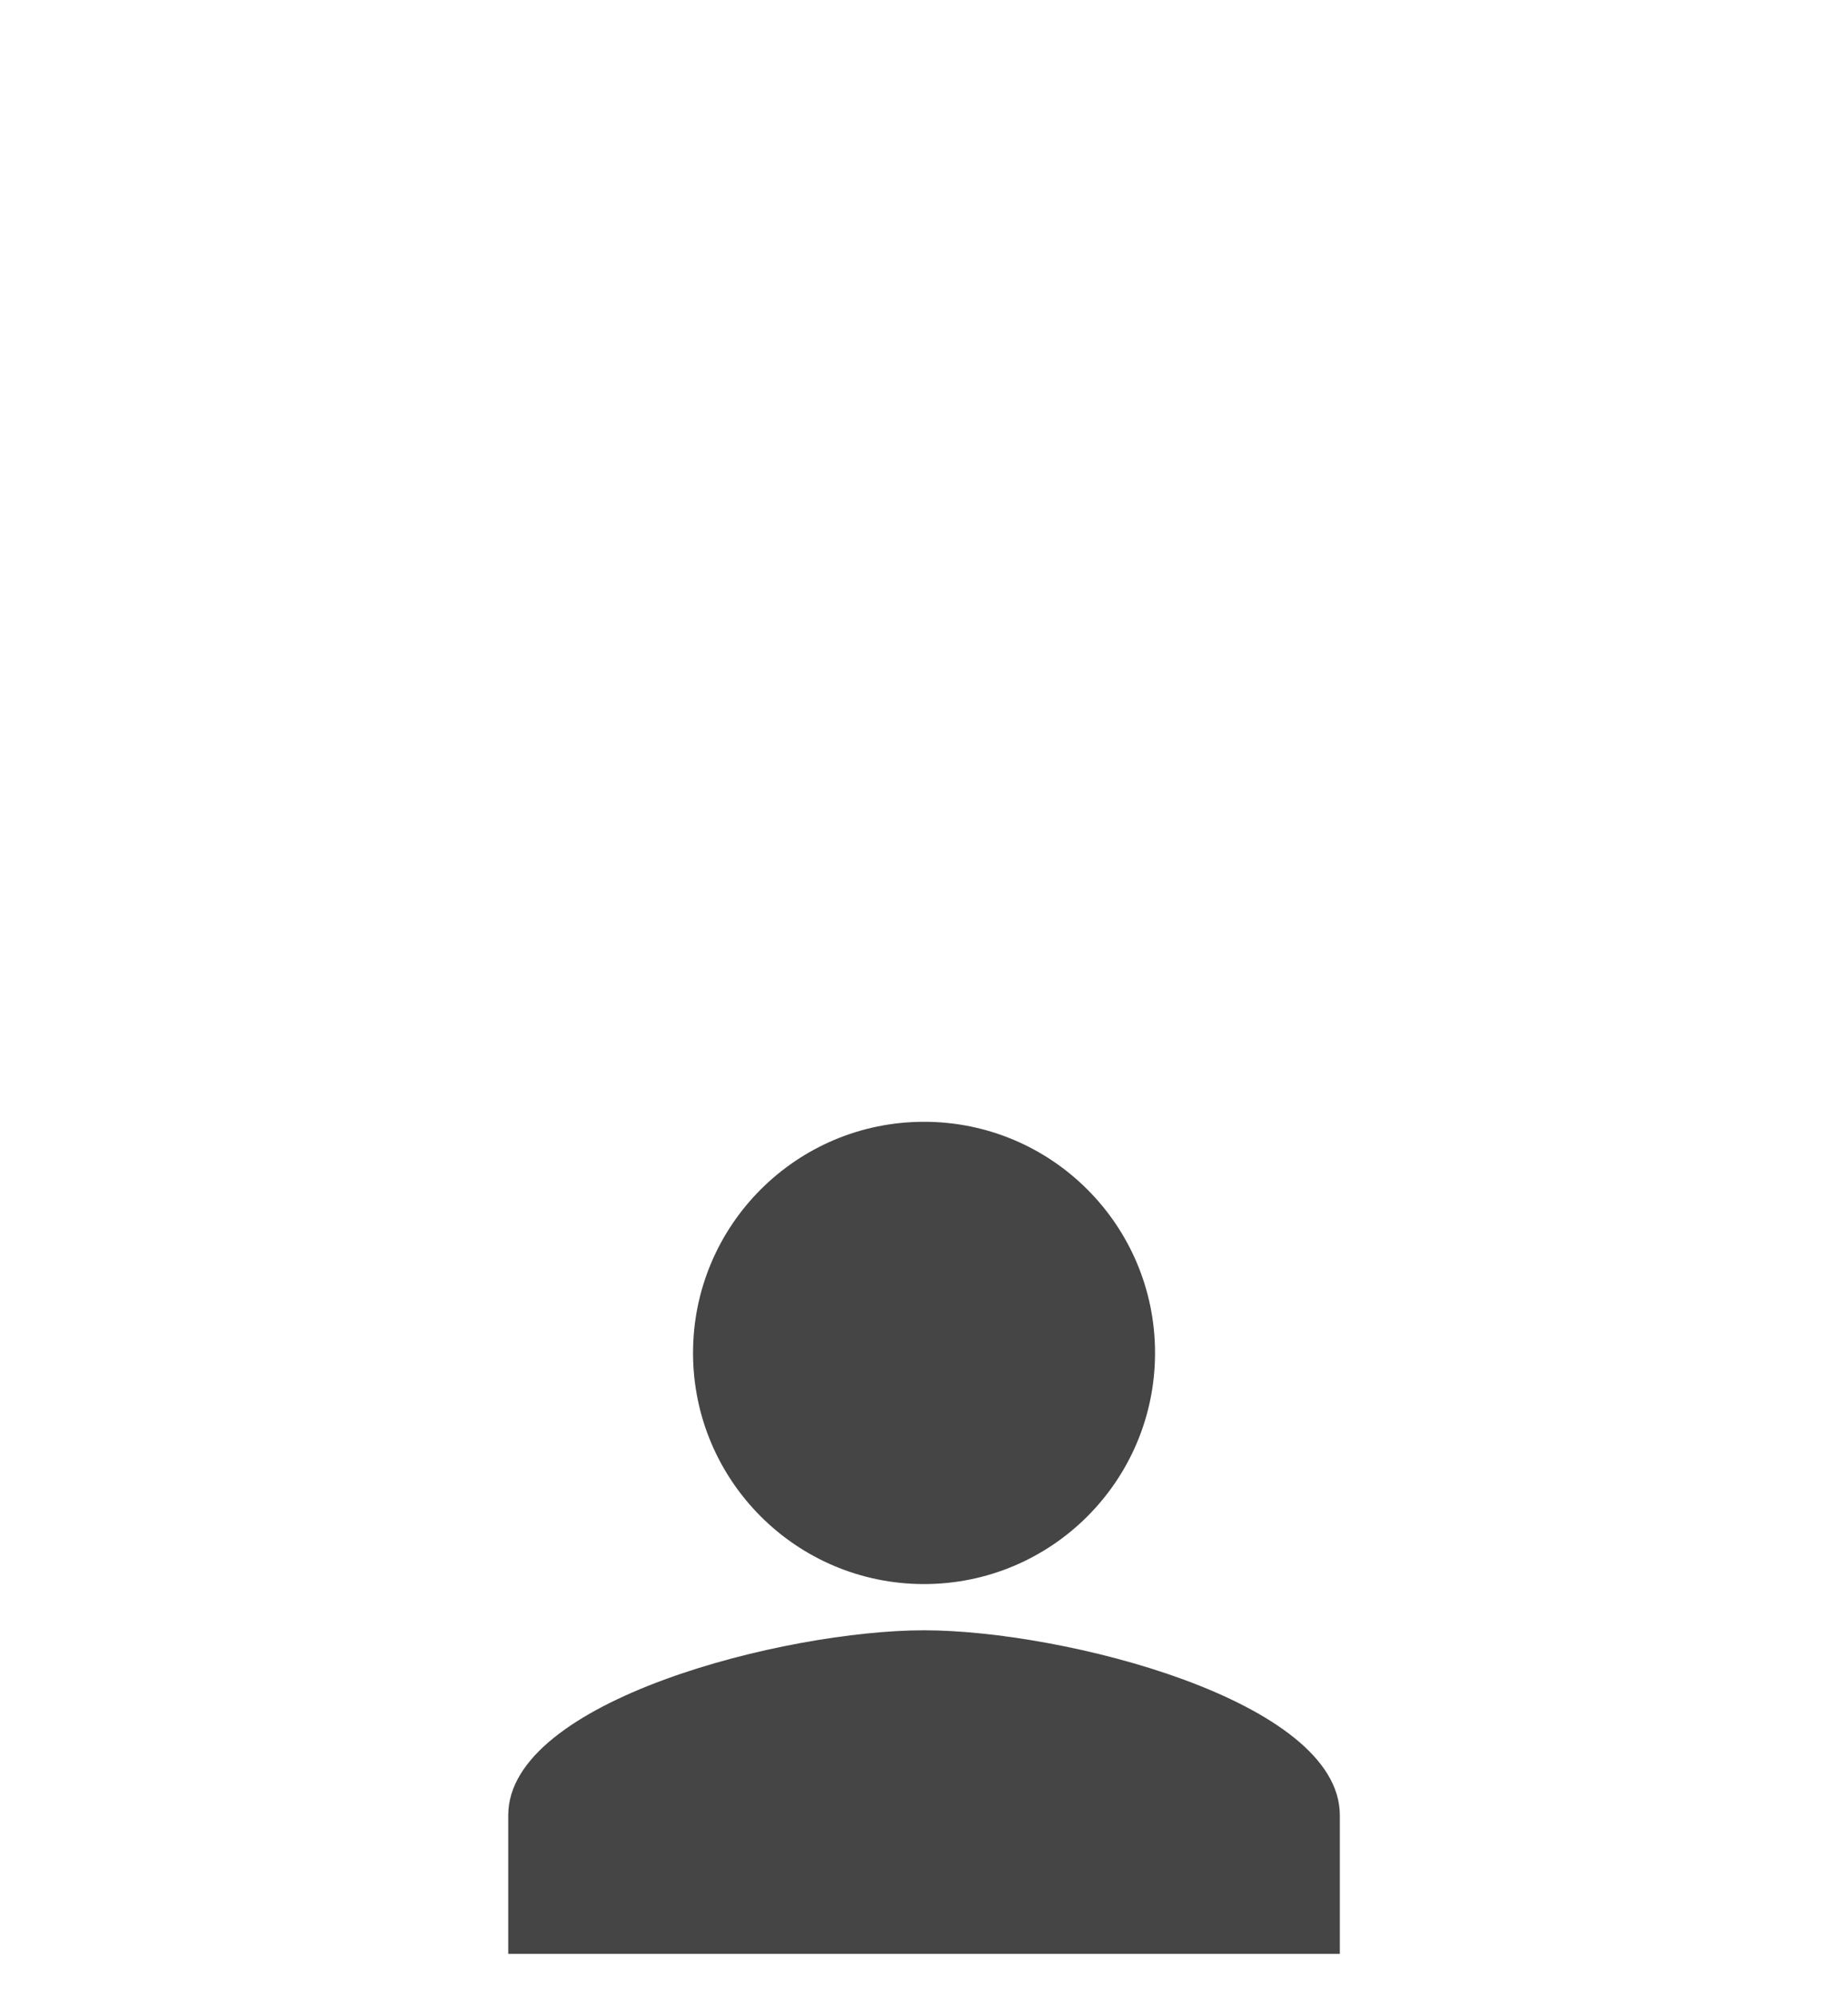 <svg width="50" height="54" viewBox="0 0 50 54" fill="none" xmlns="http://www.w3.org/2000/svg">
<g filter="url(#filter0_ddddd_622_11143)">
<path d="M13.751 22.5C13.751 19.397 21.247 17.5 25.001 17.5C28.756 17.5 36.251 19.397 36.251 22.5V26.25H13.751V22.5Z" fill="#454545"/>
<path fill-rule="evenodd" clip-rule="evenodd" d="M25.001 16.25C28.453 16.25 31.251 13.452 31.251 10C31.251 6.548 28.453 3.75 25.001 3.75C21.549 3.75 18.751 6.548 18.751 10C18.751 13.452 21.549 16.25 25.001 16.25Z" fill="#454545"/>
</g>
<defs>
<filter id="filter0_ddddd_622_11143" x="-3.721" y="0" width="57.442" height="57.442" filterUnits="userSpaceOnUse" color-interpolation-filters="sRGB">
<feFlood flood-opacity="0" result="BackgroundImageFix"/>
<feColorMatrix in="SourceAlpha" type="matrix" values="0 0 0 0 0 0 0 0 0 0 0 0 0 0 0 0 0 0 127 0" result="hardAlpha"/>
<feOffset dy="13.721"/>
<feGaussianBlur stdDeviation="6.86"/>
<feColorMatrix type="matrix" values="0 0 0 0 0 0 0 0 0 0 0 0 0 0 0 0 0 0 0.07 0"/>
<feBlend mode="normal" in2="BackgroundImageFix" result="effect1_dropShadow_622_11143"/>
<feColorMatrix in="SourceAlpha" type="matrix" values="0 0 0 0 0 0 0 0 0 0 0 0 0 0 0 0 0 0 127 0" result="hardAlpha"/>
<feOffset dy="6.86"/>
<feGaussianBlur stdDeviation="3.43"/>
<feColorMatrix type="matrix" values="0 0 0 0 0 0 0 0 0 0 0 0 0 0 0 0 0 0 0.07 0"/>
<feBlend mode="normal" in2="effect1_dropShadow_622_11143" result="effect2_dropShadow_622_11143"/>
<feColorMatrix in="SourceAlpha" type="matrix" values="0 0 0 0 0 0 0 0 0 0 0 0 0 0 0 0 0 0 127 0" result="hardAlpha"/>
<feOffset dy="3.43"/>
<feGaussianBlur stdDeviation="1.715"/>
<feColorMatrix type="matrix" values="0 0 0 0 0 0 0 0 0 0 0 0 0 0 0 0 0 0 0.07 0"/>
<feBlend mode="normal" in2="effect2_dropShadow_622_11143" result="effect3_dropShadow_622_11143"/>
<feColorMatrix in="SourceAlpha" type="matrix" values="0 0 0 0 0 0 0 0 0 0 0 0 0 0 0 0 0 0 127 0" result="hardAlpha"/>
<feOffset dy="1.715"/>
<feGaussianBlur stdDeviation="0.858"/>
<feColorMatrix type="matrix" values="0 0 0 0 0 0 0 0 0 0 0 0 0 0 0 0 0 0 0.07 0"/>
<feBlend mode="normal" in2="effect3_dropShadow_622_11143" result="effect4_dropShadow_622_11143"/>
<feColorMatrix in="SourceAlpha" type="matrix" values="0 0 0 0 0 0 0 0 0 0 0 0 0 0 0 0 0 0 127 0" result="hardAlpha"/>
<feOffset dy="0.858"/>
<feGaussianBlur stdDeviation="0.429"/>
<feColorMatrix type="matrix" values="0 0 0 0 0 0 0 0 0 0 0 0 0 0 0 0 0 0 0.07 0"/>
<feBlend mode="normal" in2="effect4_dropShadow_622_11143" result="effect5_dropShadow_622_11143"/>
<feBlend mode="normal" in="SourceGraphic" in2="effect5_dropShadow_622_11143" result="shape"/>
</filter>
</defs>
</svg>
